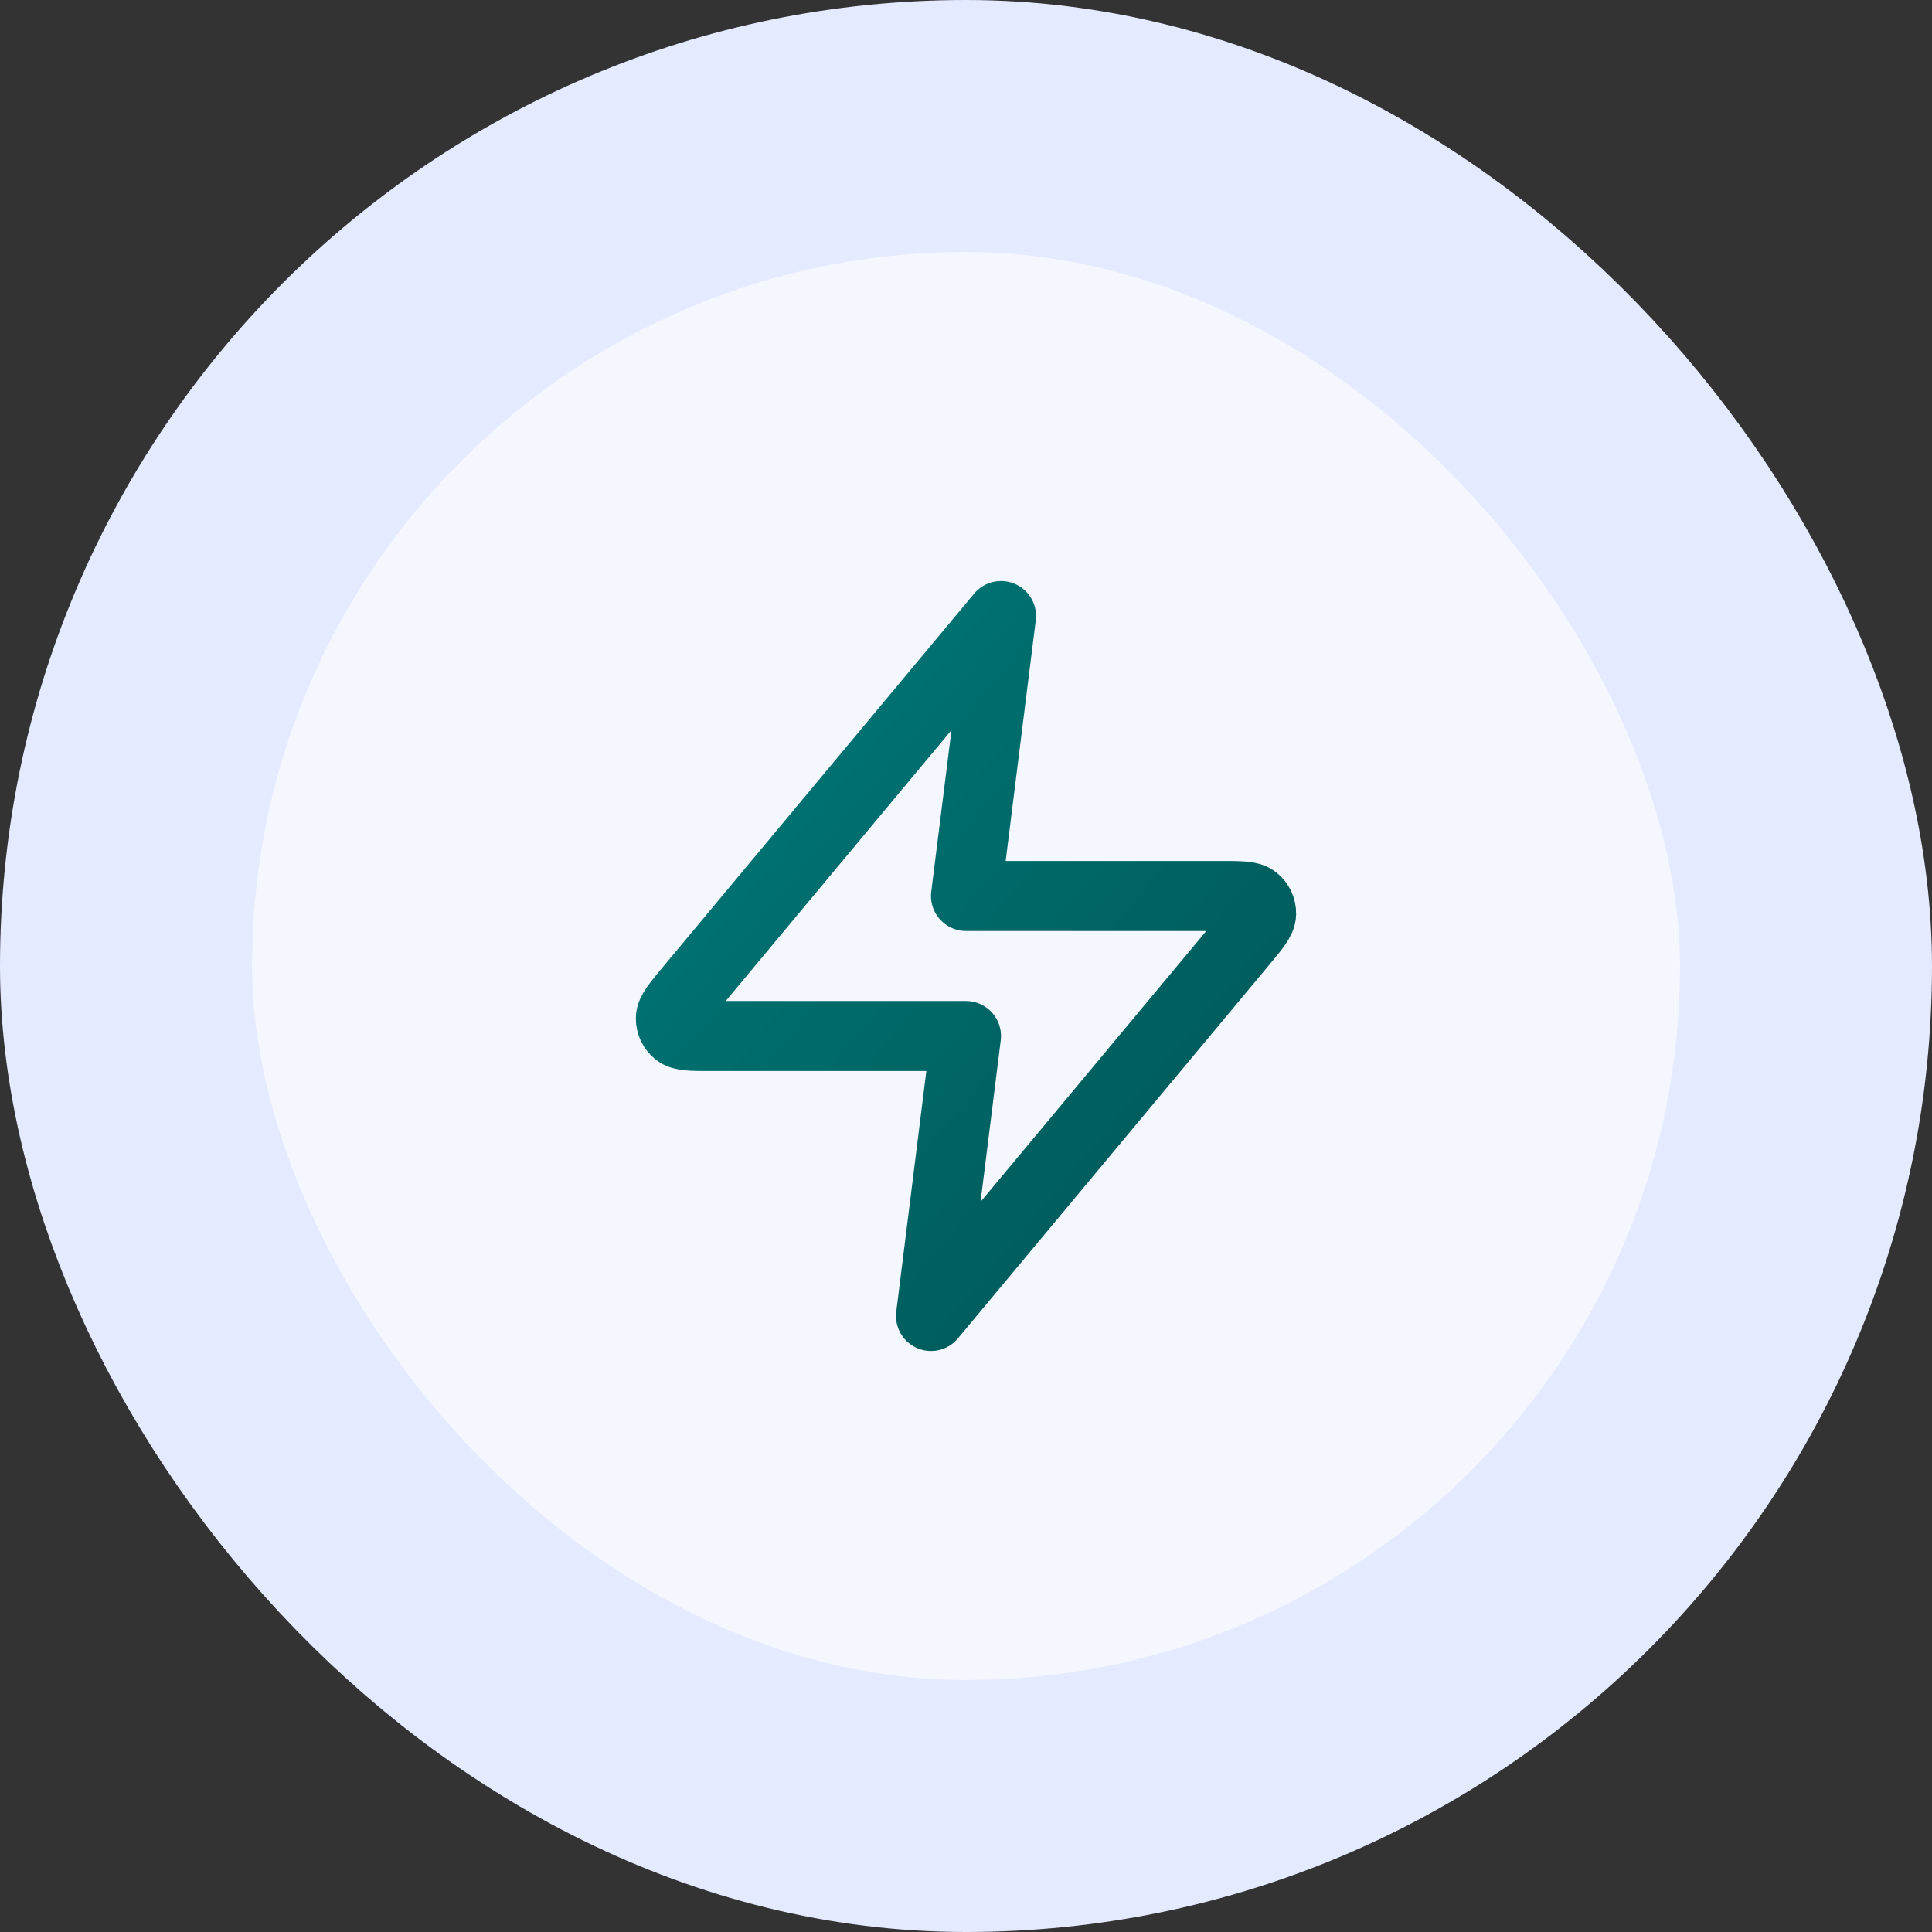 <svg width="46" height="46" viewBox="0 0 46 46" fill="none" xmlns="http://www.w3.org/2000/svg">
<rect x="0" y="0" width="46" height="46" fill="#333333" stroke="none"/>
<rect x="3" y="3" width="40" height="40" rx="20" fill="#F4F7FE"/>
<rect x="3" y="3" width="40" height="40" rx="20" stroke="#E4EAFF" stroke-width="6"/>
<path d="M23.834 14.667L16.411 23.573C16.121 23.922 15.975 24.096 15.973 24.244C15.971 24.372 16.028 24.494 16.128 24.574C16.242 24.667 16.47 24.667 16.924 24.667H23L22.167 31.333L29.589 22.427C29.88 22.078 30.025 21.904 30.027 21.756C30.029 21.628 29.972 21.506 29.872 21.426C29.758 21.333 29.531 21.333 29.077 21.333H23L23.834 14.667Z" stroke="url(#paint0_linear_2056_2320)" stroke-width="1.667" stroke-linecap="round" stroke-linejoin="round"/>
<defs>
<linearGradient id="paint0_linear_2056_2320" x1="15.973" y1="14.667" x2="32.401" y2="28.519" gradientUnits="userSpaceOnUse">
<stop stop-color="#007979"/>
<stop offset="1" stop-color="#005555"/>
</linearGradient>
</defs>
</svg>
